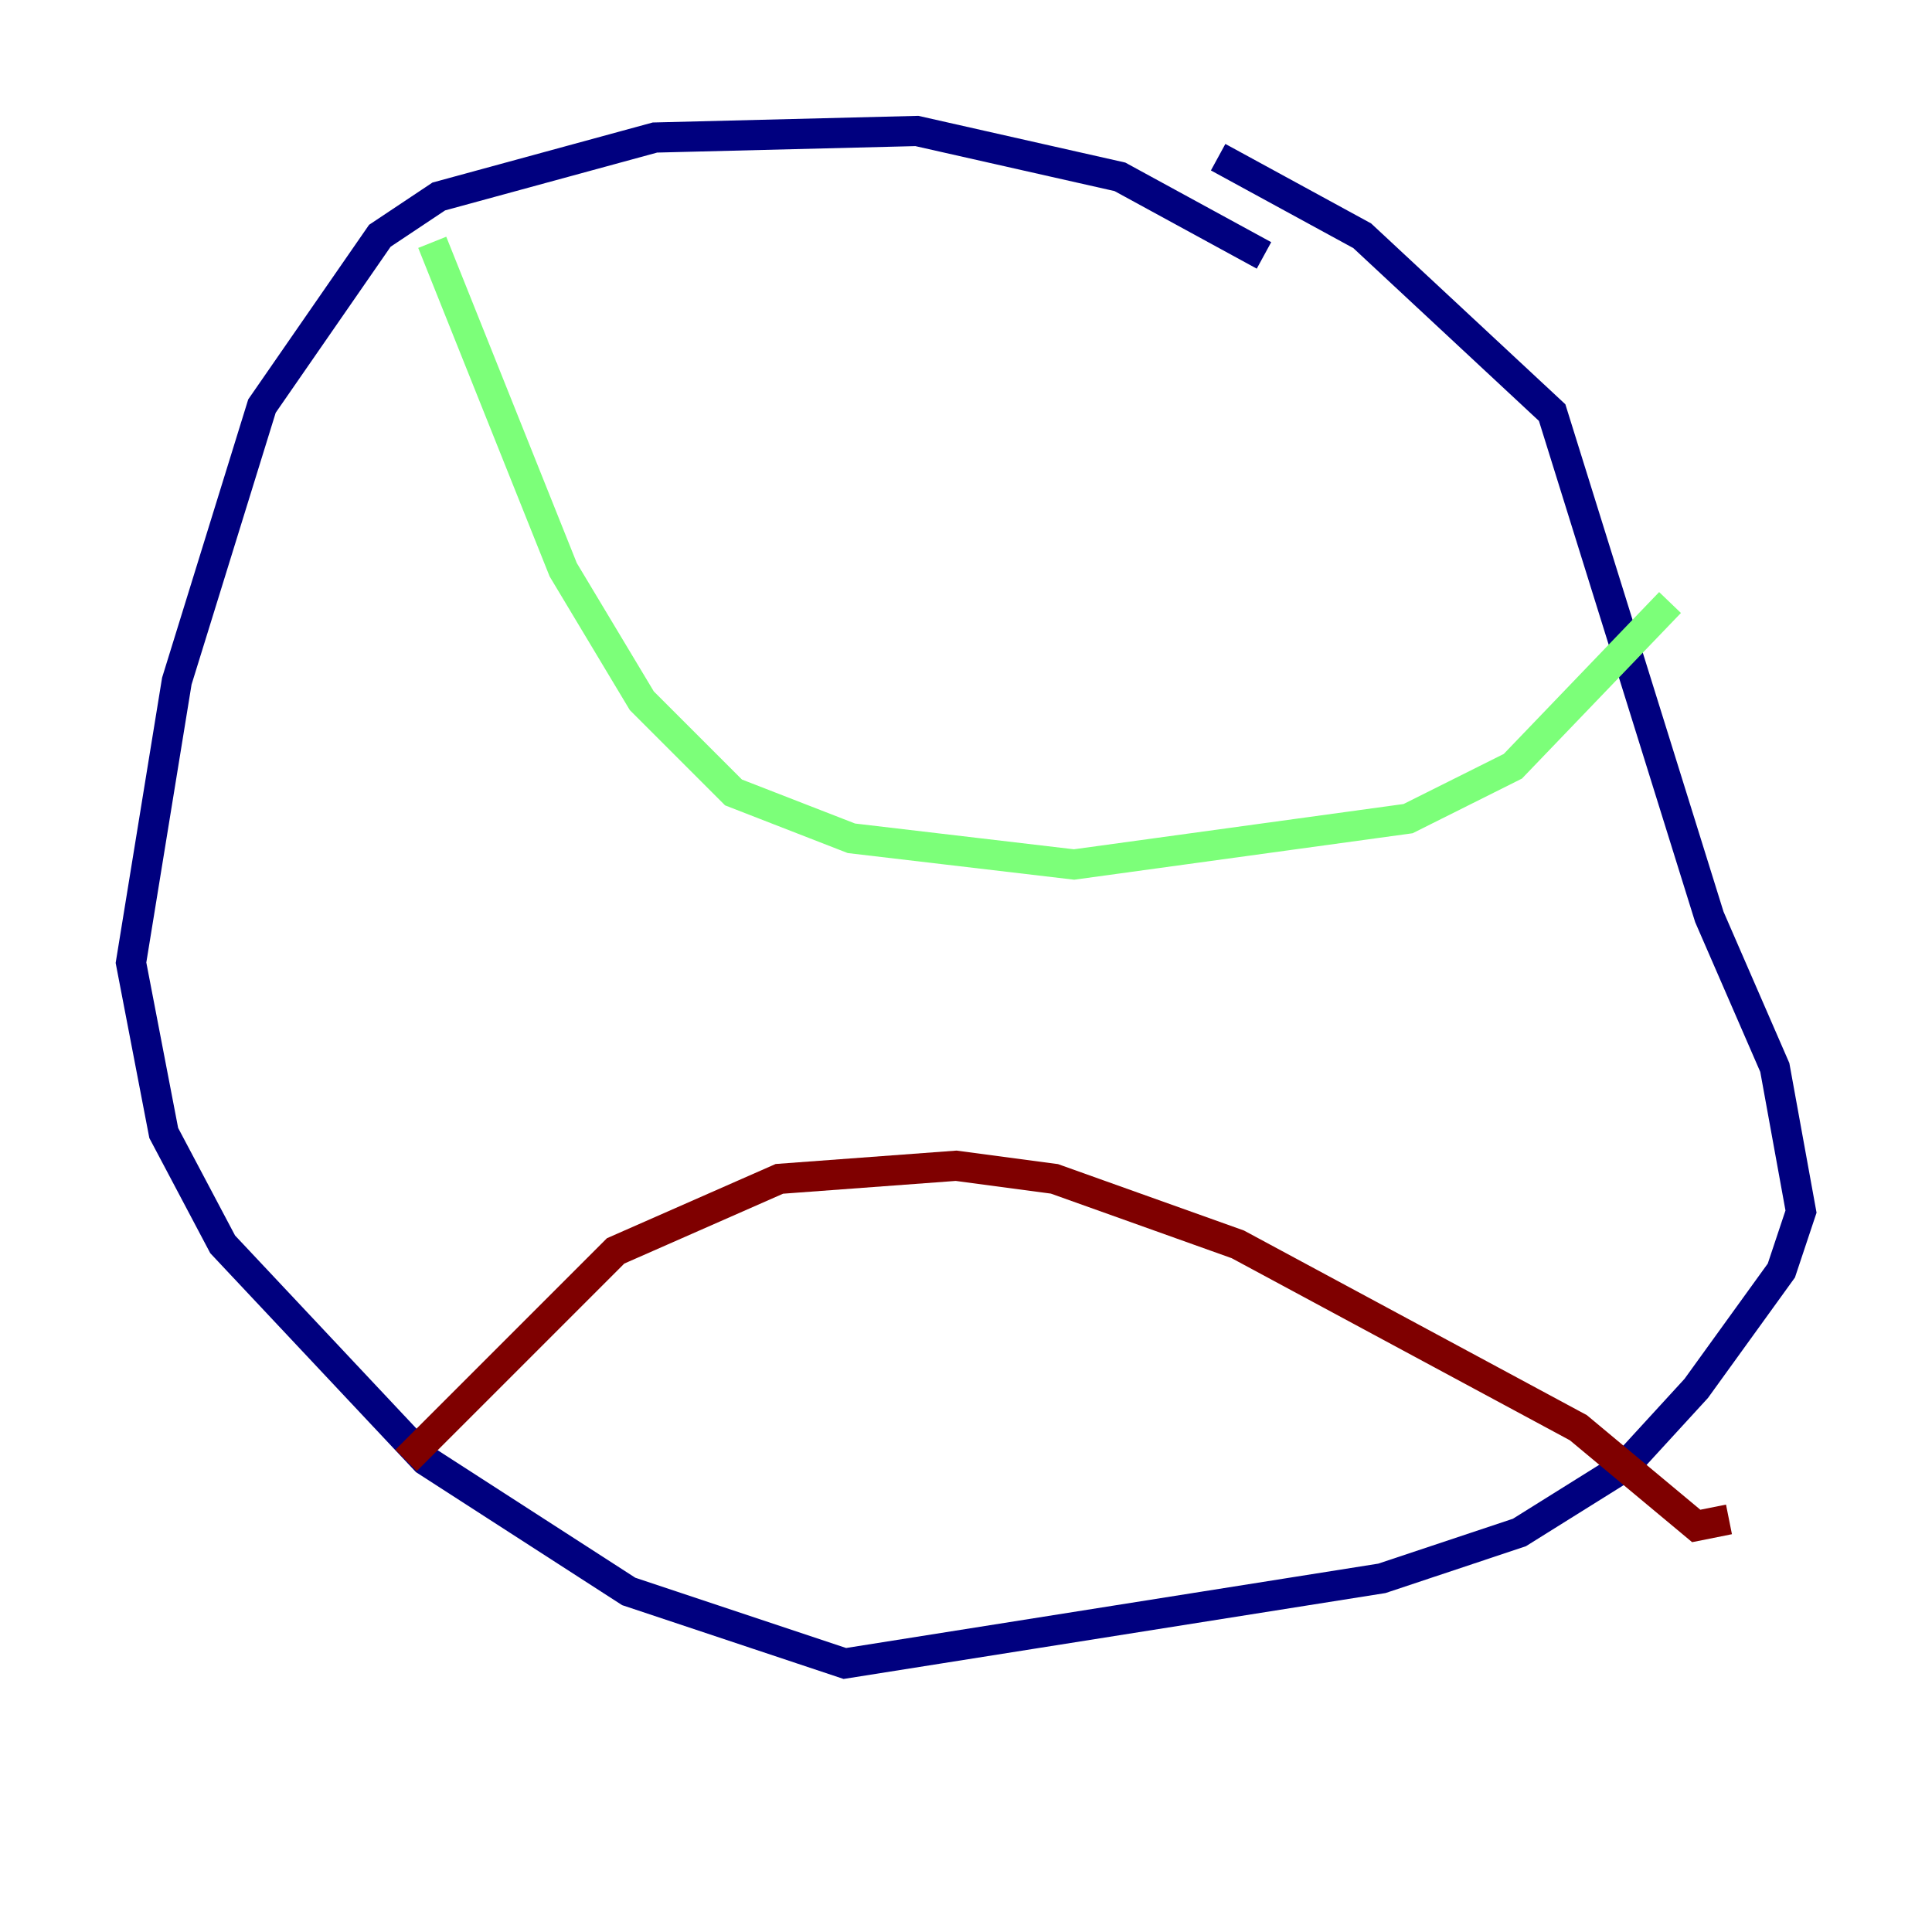<?xml version="1.0" encoding="utf-8" ?>
<svg baseProfile="tiny" height="128" version="1.2" viewBox="0,0,128,128" width="128" xmlns="http://www.w3.org/2000/svg" xmlns:ev="http://www.w3.org/2001/xml-events" xmlns:xlink="http://www.w3.org/1999/xlink"><defs /><polyline fill="none" points="83.742,16.922 74.197,11.715 60.746,8.678 43.39,9.112 29.071,13.017 25.166,15.62 17.356,26.902 11.715,45.125 8.678,63.783 10.848,75.064 14.752,82.441 28.203,96.759 41.654,105.437 55.973,110.21 91.552,104.57 100.664,101.532 107.607,97.193 112.38,91.986 118.02,84.176 119.322,80.271 117.586,70.725 113.248,60.746 102.834,27.336 90.251,15.62 80.705,10.414" stroke="#00007f" stroke-width="2" /><polyline fill="none" points="28.637,16.054 37.315,37.749 42.522,46.427 48.597,52.502 56.407,55.539 71.159,57.275 93.288,54.237 100.231,50.766 110.644,39.919" stroke="#7cff79" stroke-width="2" /><polyline fill="none" points="26.902,96.759 40.786,82.875 51.634,78.102 63.349,77.234 69.858,78.102 82.007,82.441 104.57,94.59 112.38,101.098 114.549,100.664" stroke="#7f0000" stroke-width="2" /></svg>
